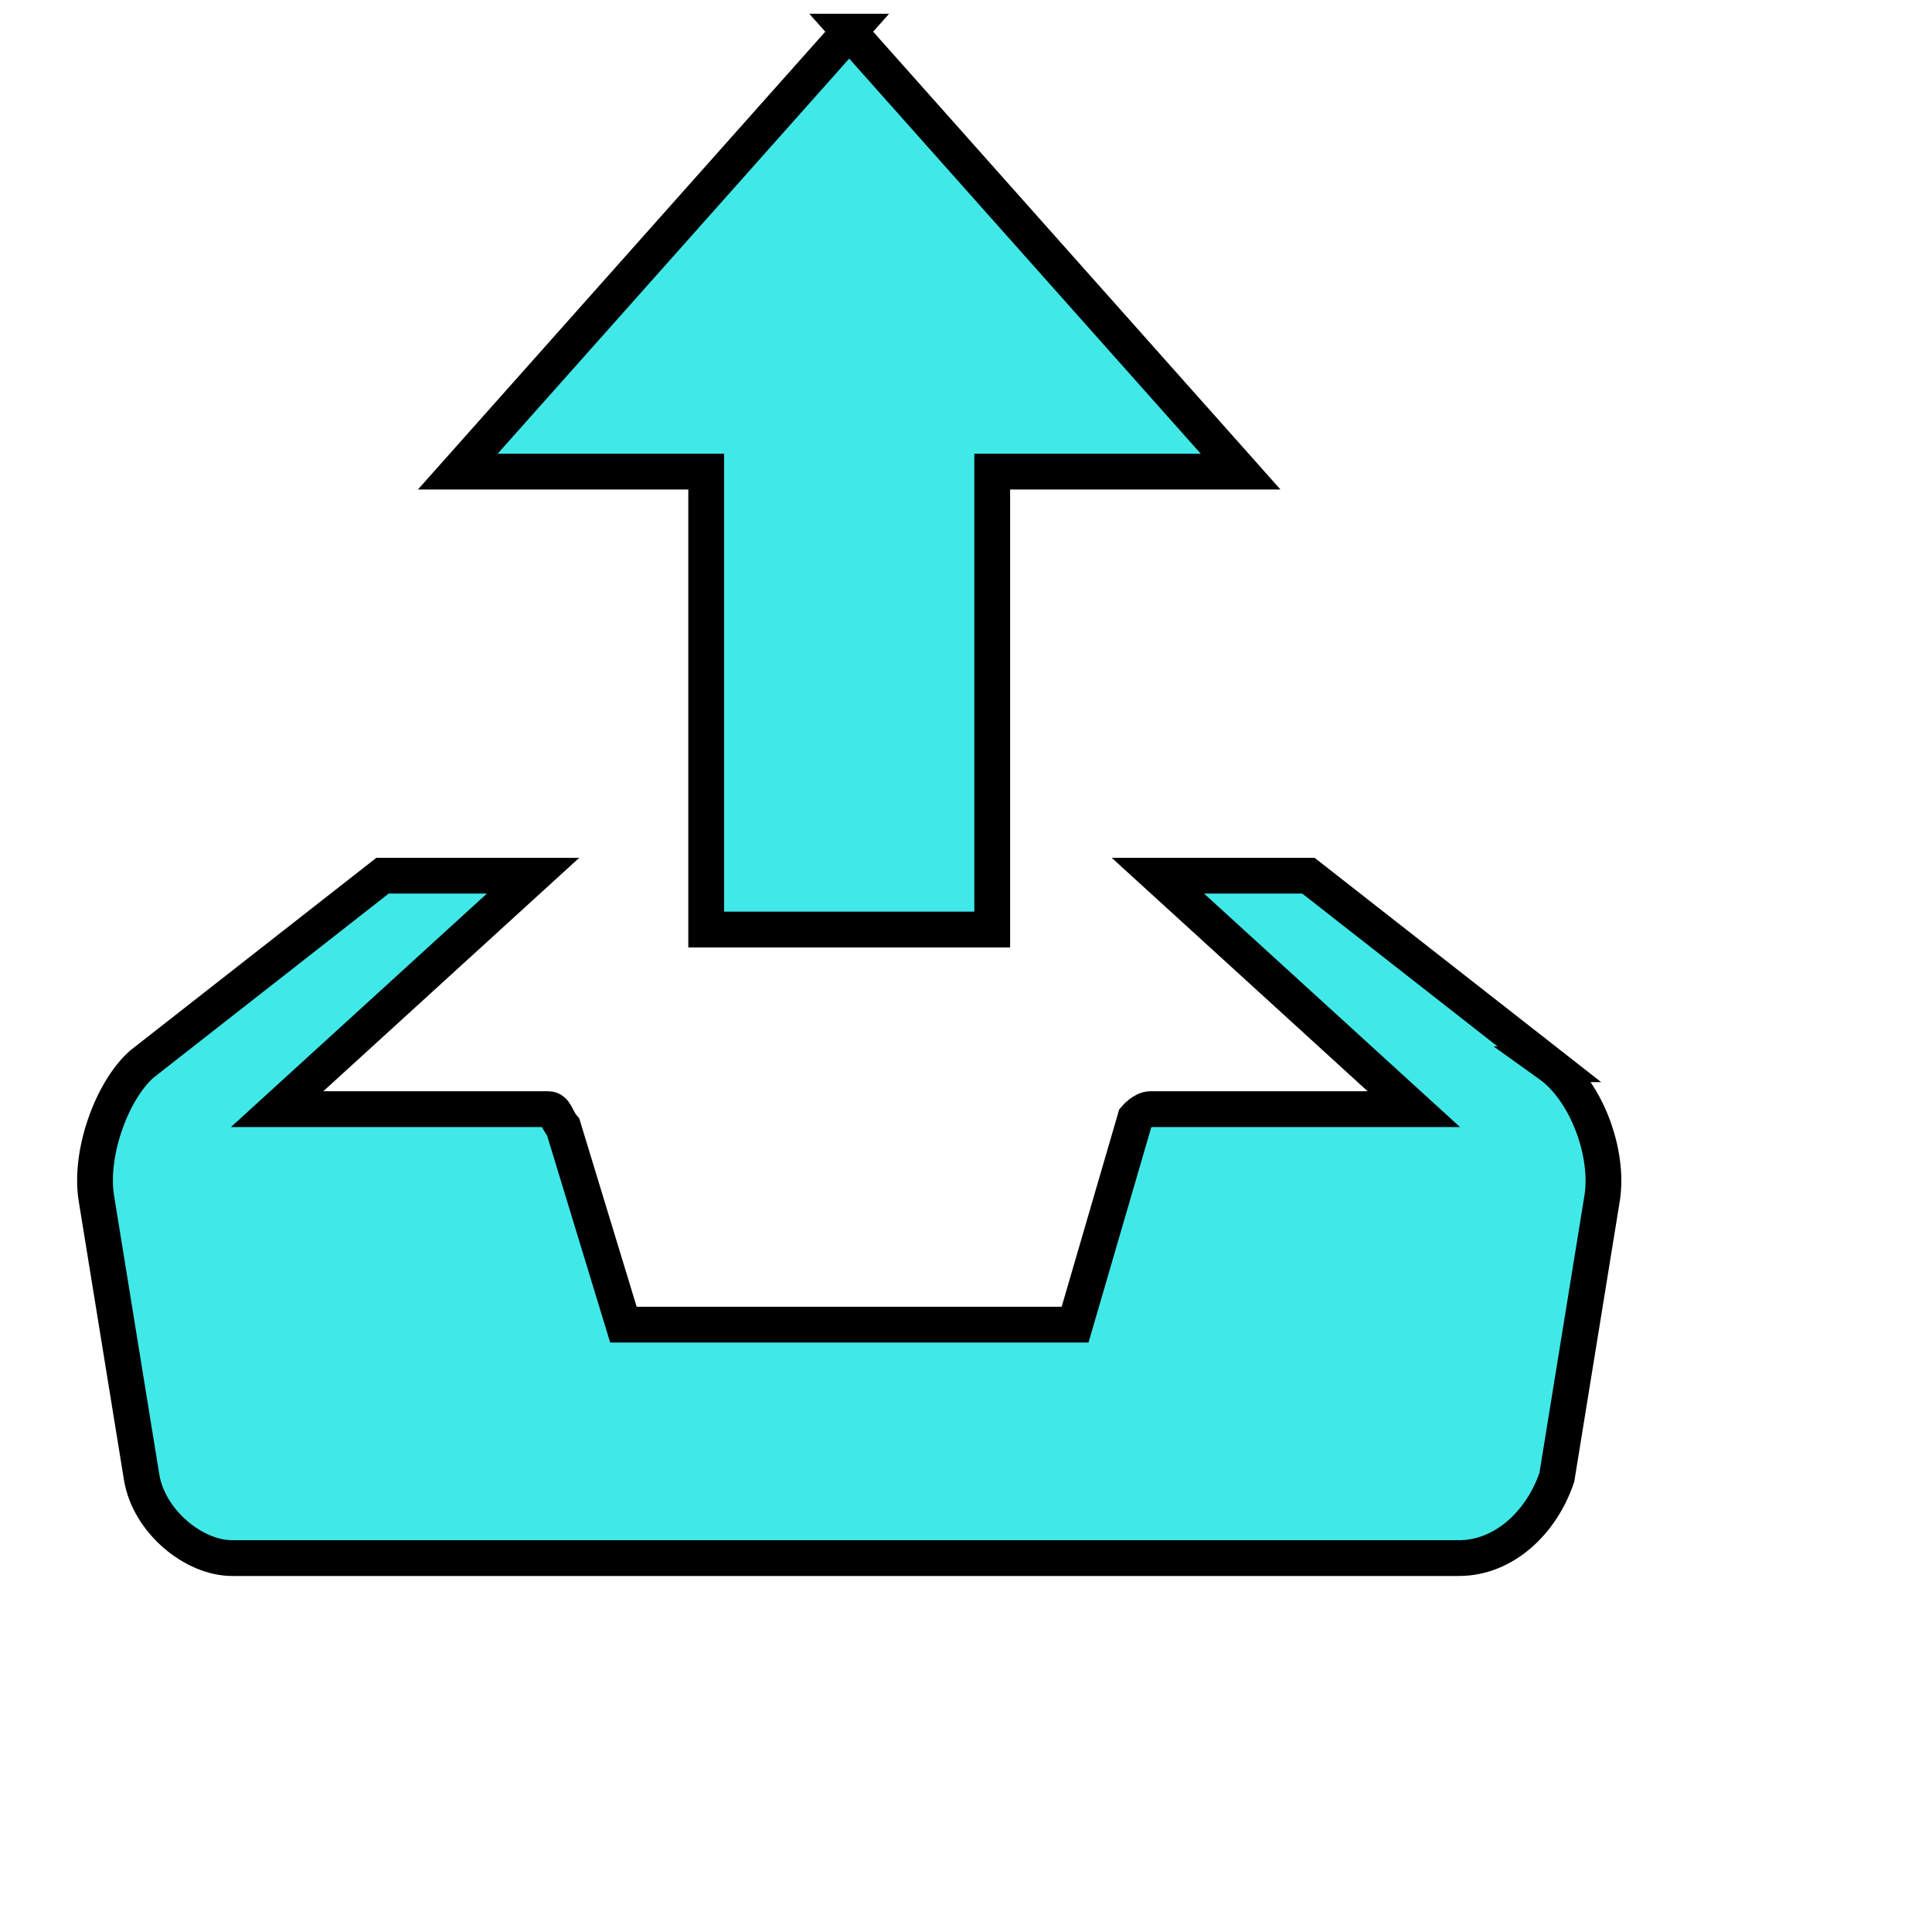 <svg xmlns="http://www.w3.org/2000/svg" width="54" height="54" style=""><rect id="backgroundrect" width="100%" height="100%" x="0" y="0" fill="none" stroke="none"/><g class="currentLayer" style=""><title>Selecciona un archivo local de texto</title><path d="M23.736,0.885 l-10.941,12.297 h6.943 v12.799 h7.995 v-12.799 h6.943 l-10.941,-12.297 zm19.568,28.861 l-6.733,-5.27 h-4.208 l7.154,6.525 h-7.364 c-0.21,0 -0.421,0.251 -0.421,0.251 l-1.683,5.772 h-12.624 l-1.683,-5.521 c-0.21,-0.251 -0.21,-0.502 -0.421,-0.502 h-7.575 l7.154,-6.525 h-4.208 l-6.733,5.27 c-0.842,0.753 -1.473,2.51 -1.262,3.764 l1.262,7.78 c0.21,1.255 1.473,2.259 2.525,2.259 h34.296 c1.262,0 2.314,-1.004 2.735,-2.259 l1.262,-7.78 c0.21,-1.255 -0.421,-3.012 -1.473,-3.764 z" id="svg_1" class="" fill="#41e8e8" fill-opacity="1" stroke="#000000" stroke-opacity="1"/></g></svg>
